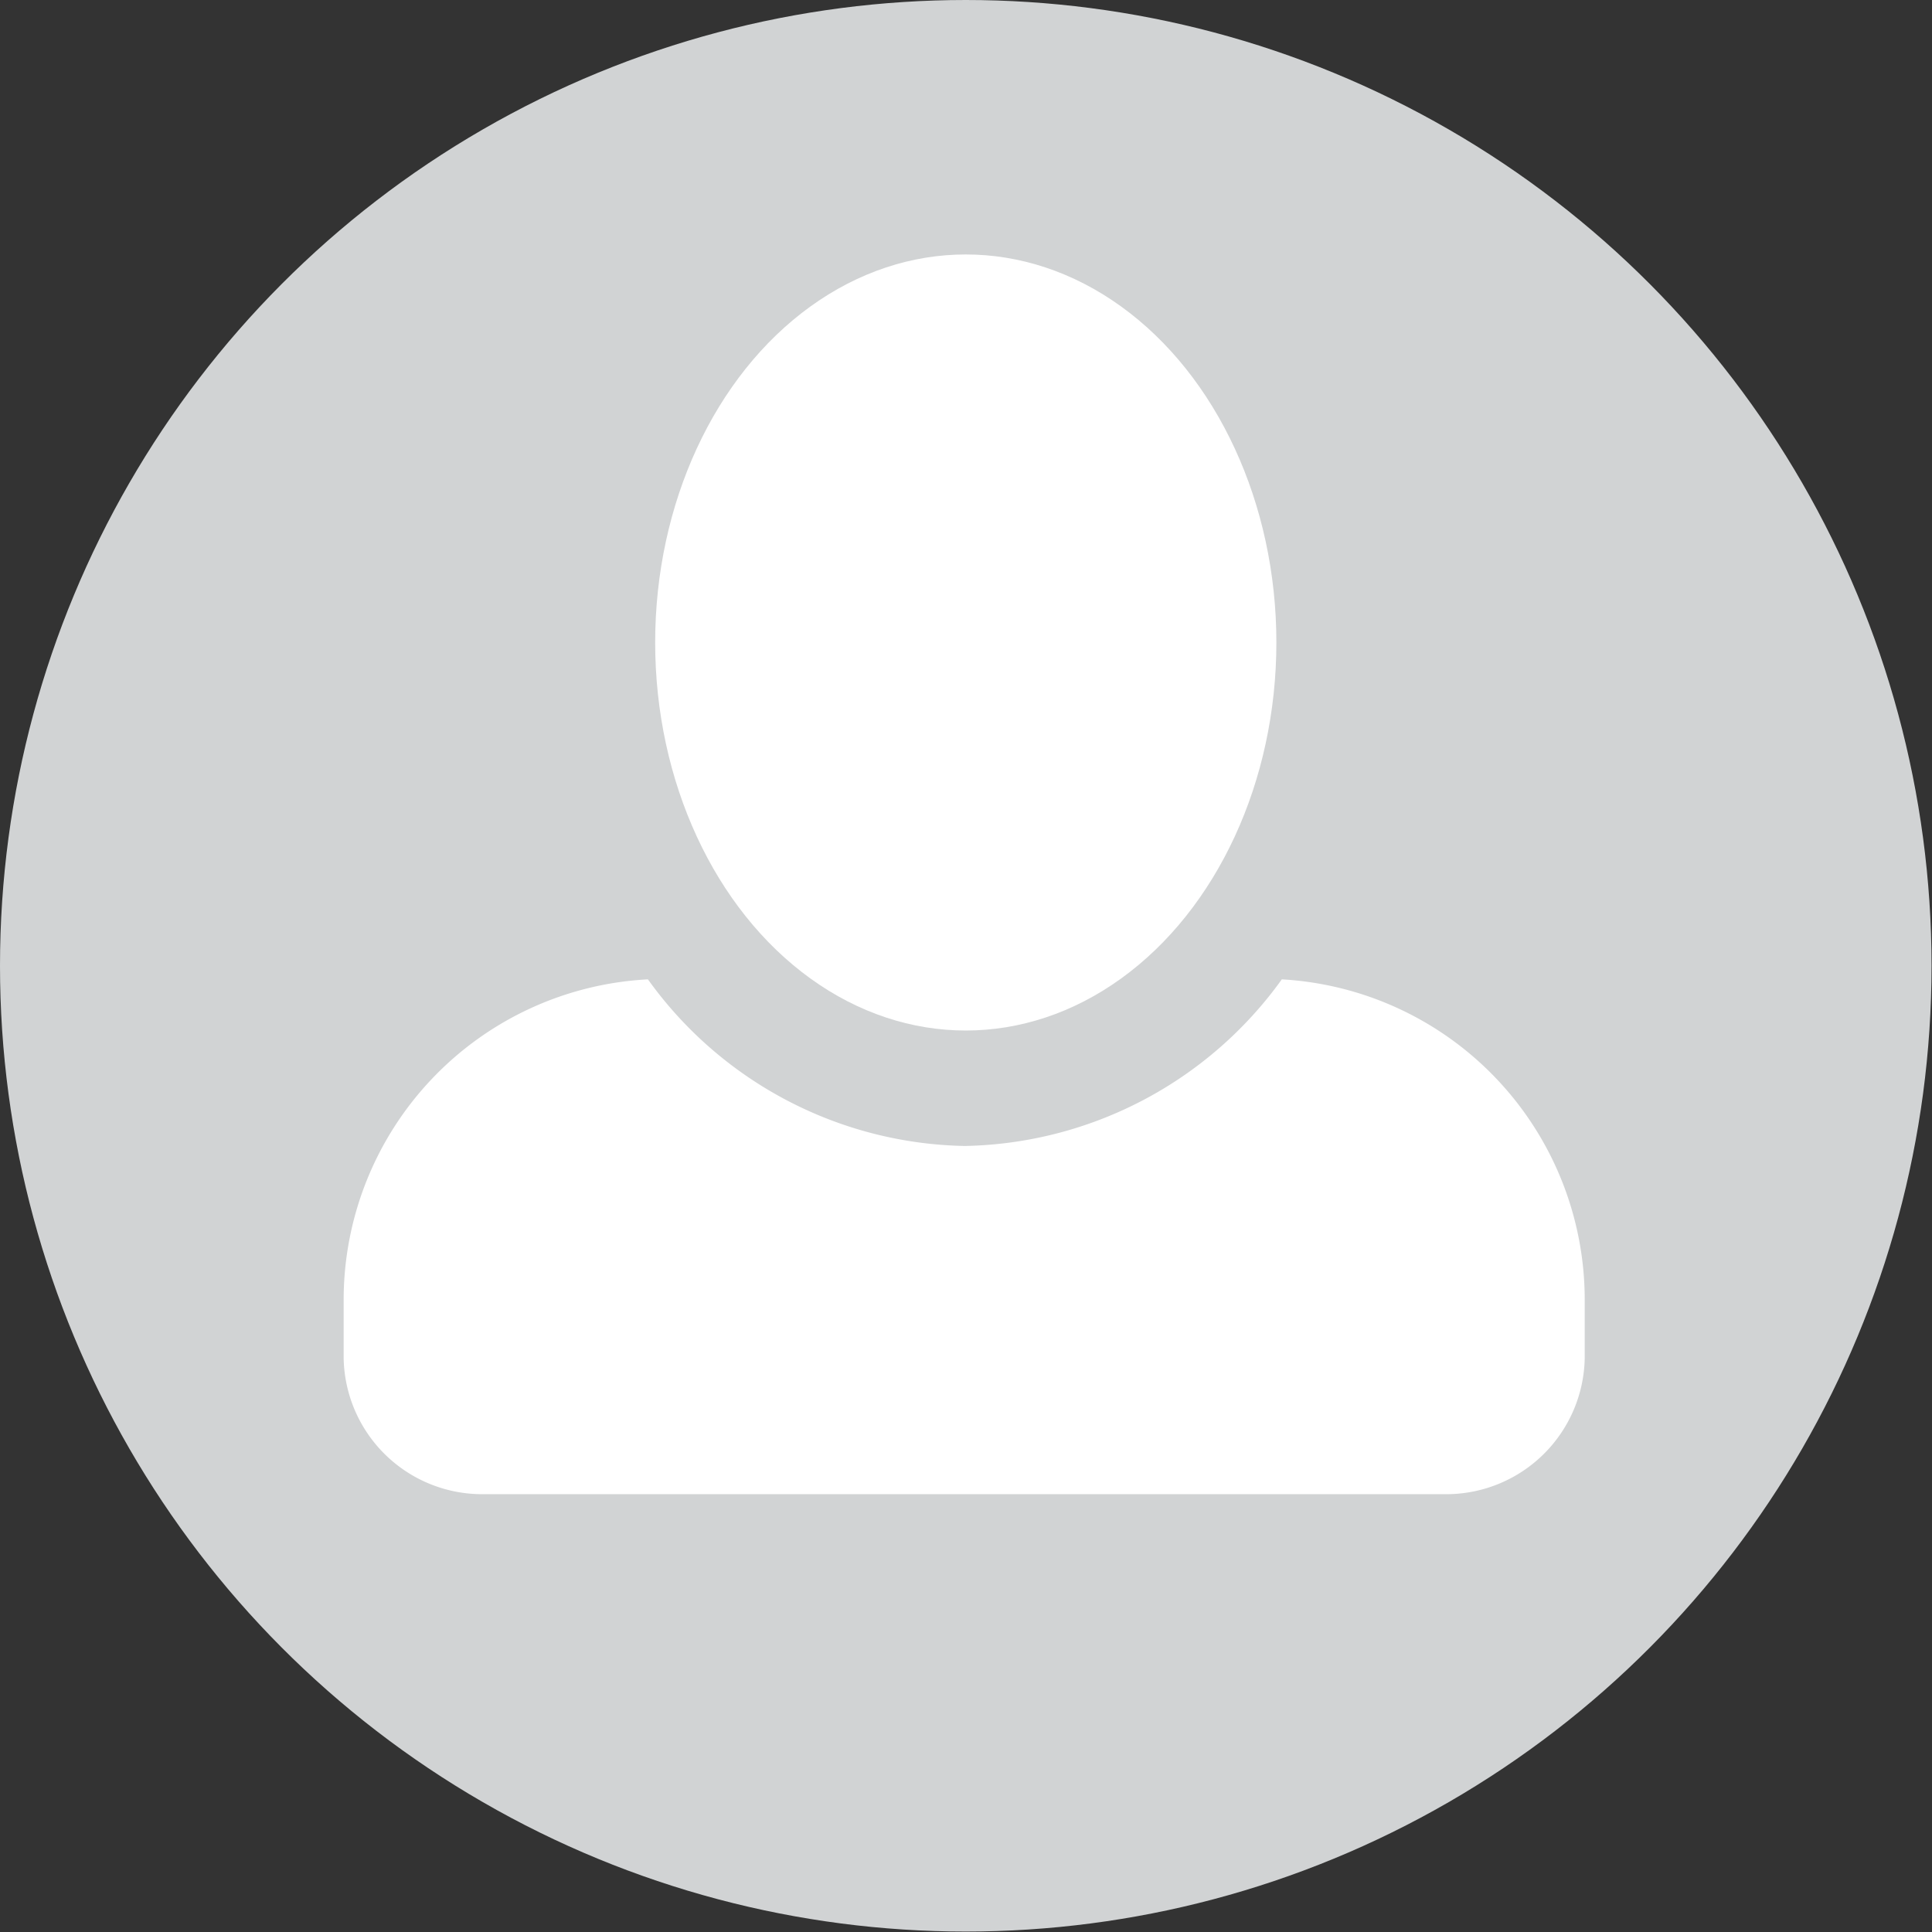 <svg id="Layer_1" data-name="Layer 1" xmlns="http://www.w3.org/2000/svg" viewBox="0 0 42.67 42.67"><rect x="0" y="0" width="42.67" height="42.67" fill="#333333" stroke="none"/><title>profile</title><circle cx="21.33" cy="21.33" r="21.33" style="fill:#d1d3d4"/><path d="M29.6,23.35a8.82,8.82,0,0,1-7,3.68,8.81,8.81,0,0,1-7-3.68,7.09,7.09,0,0,0-6.72,7.06v1.31a3.06,3.06,0,0,0,3,3H33.29a3.06,3.06,0,0,0,3-3V30.41A7.09,7.09,0,0,0,29.6,23.35Z" transform="translate(-1.29 -1.72)" style="fill:#fff"/><ellipse cx="21.33" cy="14.19" rx="6.86" ry="8.57" style="fill:#fff"/></svg>